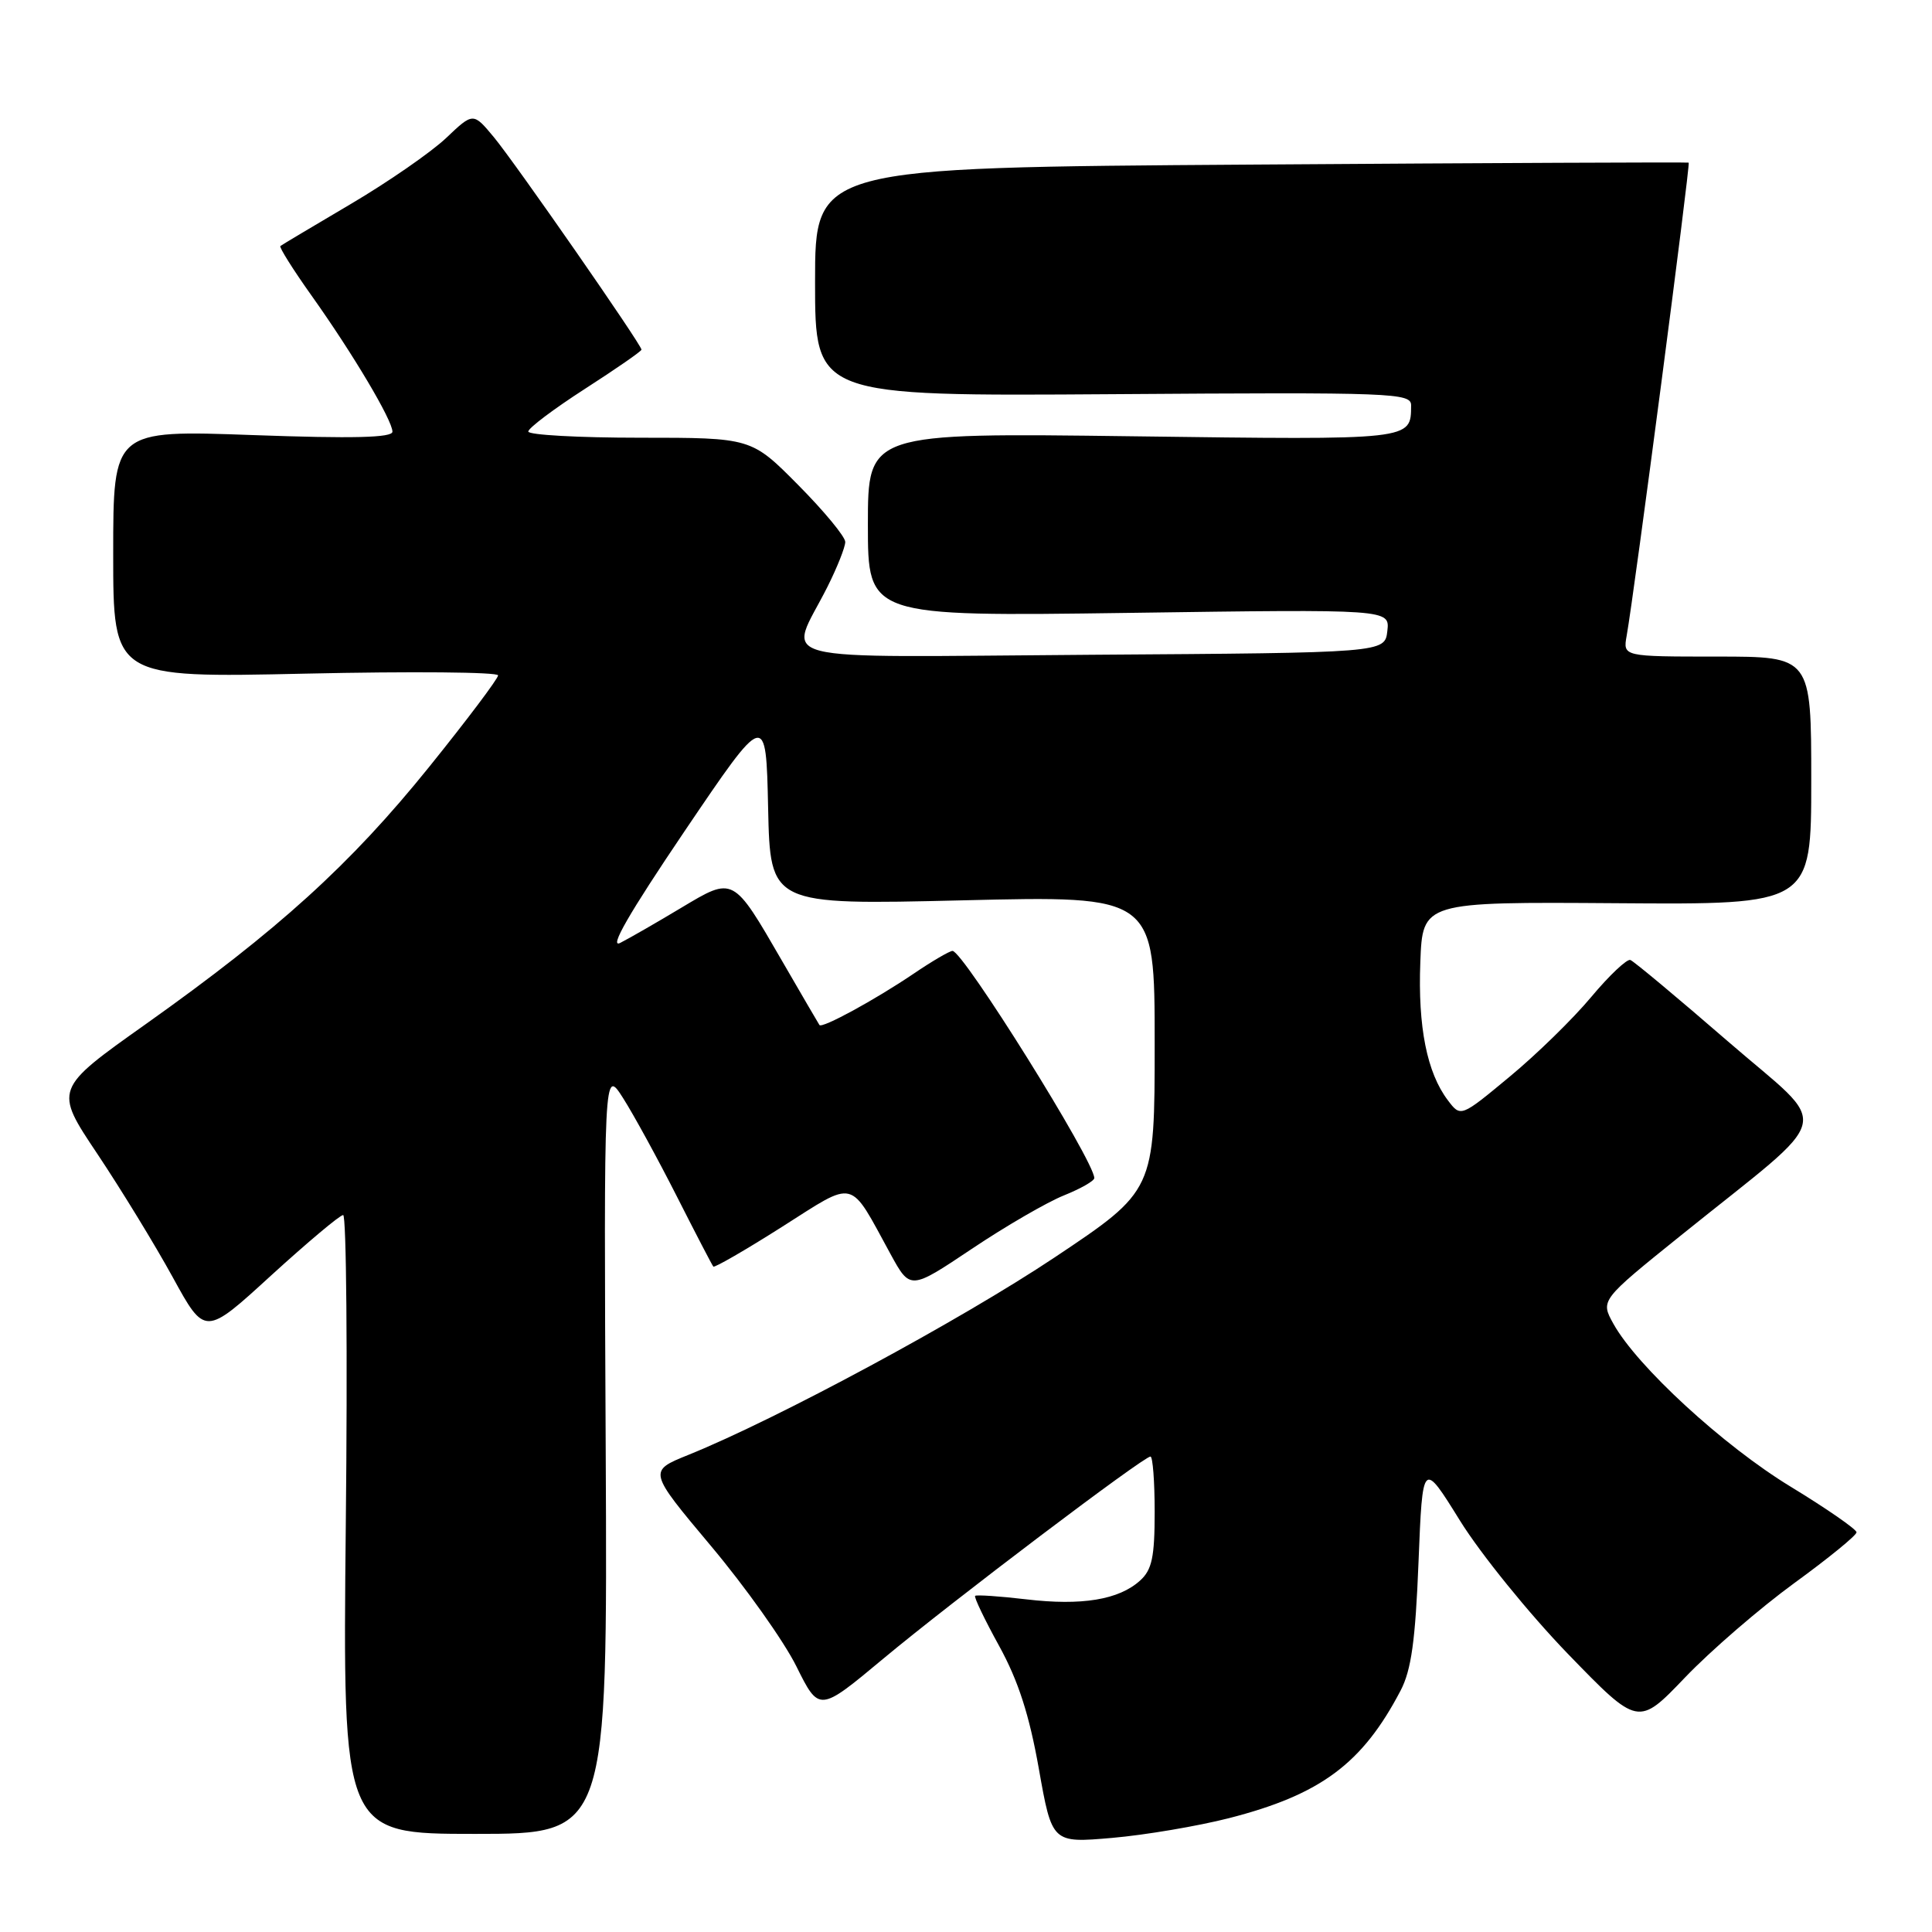 <?xml version="1.0" encoding="UTF-8" standalone="no"?>
<!DOCTYPE svg PUBLIC "-//W3C//DTD SVG 1.1//EN" "http://www.w3.org/Graphics/SVG/1.1/DTD/svg11.dtd" >
<svg xmlns="http://www.w3.org/2000/svg" xmlns:xlink="http://www.w3.org/1999/xlink" version="1.1" viewBox="0 0 256 256">
 <g >
 <path fill="currentColor"
d=" M 162.83 240.92 C 175.00 237.80 180.52 233.70 185.59 224.00 C 187.00 221.31 187.55 217.37 187.96 207.00 C 188.50 193.51 188.50 193.51 193.46 201.50 C 196.19 205.90 202.62 213.83 207.74 219.13 C 217.07 228.76 217.07 228.76 223.28 222.27 C 226.70 218.70 233.21 213.08 237.75 209.77 C 242.29 206.47 246.00 203.44 246.00 203.04 C 246.00 202.64 242.06 199.91 237.25 196.98 C 228.36 191.57 216.90 181.03 213.78 175.40 C 212.06 172.29 212.06 172.29 222.78 163.66 C 243.52 146.95 242.79 149.98 228.95 137.98 C 222.30 132.22 216.49 127.37 216.03 127.20 C 215.58 127.04 213.24 129.24 210.85 132.10 C 208.46 134.97 203.59 139.73 200.02 142.68 C 193.55 148.05 193.55 148.05 191.84 145.78 C 189.08 142.13 187.87 136.07 188.20 127.50 C 188.50 119.50 188.50 119.50 214.25 119.68 C 240.00 119.87 240.00 119.87 240.00 103.43 C 240.00 87.00 240.00 87.00 227.53 87.00 C 215.05 87.00 215.05 87.00 215.54 84.25 C 216.54 78.70 224.01 21.68 223.76 21.55 C 223.62 21.48 197.51 21.59 165.75 21.81 C 108.00 22.20 108.00 22.20 108.00 37.35 C 108.00 52.50 108.00 52.50 147.50 52.23 C 184.75 51.97 187.00 52.06 186.98 53.73 C 186.94 58.34 187.33 58.30 150.11 57.81 C 115.00 57.35 115.00 57.35 115.00 69.52 C 115.00 81.69 115.00 81.69 149.58 81.21 C 184.16 80.72 184.16 80.72 183.83 83.61 C 183.50 86.50 183.50 86.50 144.68 86.76 C 100.58 87.06 104.47 88.05 109.63 77.78 C 110.93 75.19 112.00 72.50 112.00 71.81 C 112.00 71.12 109.20 67.73 105.78 64.28 C 99.56 58.00 99.56 58.00 84.78 58.00 C 76.65 58.00 70.00 57.63 70.00 57.18 C 70.00 56.73 73.37 54.19 77.50 51.53 C 81.62 48.88 85.00 46.54 85.00 46.33 C 85.00 45.67 68.29 21.62 65.45 18.19 C 62.70 14.88 62.70 14.88 59.10 18.30 C 57.12 20.17 51.45 24.10 46.50 27.02 C 41.55 29.94 37.34 32.45 37.15 32.60 C 36.96 32.74 38.82 35.71 41.29 39.18 C 46.76 46.87 52.00 55.69 52.00 57.20 C 52.00 58.00 46.82 58.13 33.50 57.65 C 15.00 56.98 15.00 56.98 15.00 73.40 C 15.00 89.82 15.00 89.82 40.50 89.26 C 54.53 88.95 66.00 89.05 66.00 89.49 C 66.00 89.92 61.88 95.40 56.84 101.65 C 46.43 114.56 36.86 123.24 19.33 135.69 C 7.16 144.32 7.16 144.32 12.91 152.91 C 16.06 157.63 20.56 164.99 22.90 169.26 C 27.16 177.03 27.16 177.03 35.92 169.01 C 40.75 164.61 45.04 161.00 45.47 161.00 C 45.90 161.00 46.06 179.45 45.82 202.00 C 45.40 243.00 45.40 243.00 62.95 243.00 C 80.50 243.00 80.50 243.00 80.26 192.25 C 80.01 141.50 80.01 141.50 82.56 145.50 C 83.96 147.70 87.16 153.55 89.67 158.50 C 92.18 163.45 94.36 167.65 94.52 167.83 C 94.68 168.00 98.76 165.65 103.58 162.59 C 113.54 156.27 112.44 156.00 118.00 166.17 C 120.61 170.94 120.61 170.94 128.77 165.48 C 133.26 162.47 138.75 159.29 140.97 158.40 C 143.18 157.51 145.00 156.48 145.00 156.10 C 145.00 153.84 127.62 126.00 126.21 126.00 C 125.82 126.01 123.47 127.38 121.00 129.06 C 115.94 132.48 108.92 136.31 108.58 135.82 C 108.46 135.64 106.23 131.83 103.63 127.33 C 97.11 116.06 97.23 116.12 90.28 120.28 C 87.10 122.19 83.47 124.28 82.20 124.93 C 80.63 125.74 83.33 121.06 90.70 110.15 C 101.50 94.19 101.50 94.19 101.78 107.05 C 102.06 119.91 102.06 119.91 127.53 119.30 C 153.00 118.68 153.00 118.68 153.00 138.22 C 153.00 157.76 153.00 157.76 139.75 166.61 C 127.29 174.92 103.06 187.99 91.19 192.79 C 85.89 194.93 85.89 194.93 94.19 204.83 C 98.76 210.27 103.86 217.45 105.52 220.79 C 108.54 226.87 108.54 226.87 117.02 219.80 C 126.12 212.21 151.52 193.00 152.44 193.00 C 152.75 193.00 153.00 196.31 153.00 200.35 C 153.00 206.33 152.64 208.01 151.07 209.43 C 148.26 211.98 143.33 212.79 135.98 211.92 C 132.42 211.50 129.37 211.30 129.21 211.46 C 129.04 211.63 130.48 214.63 132.41 218.13 C 134.93 222.72 136.39 227.25 137.65 234.36 C 139.40 244.22 139.40 244.22 147.37 243.53 C 151.75 243.15 158.70 241.97 162.83 240.92 Z "/>
</g>
</svg>
